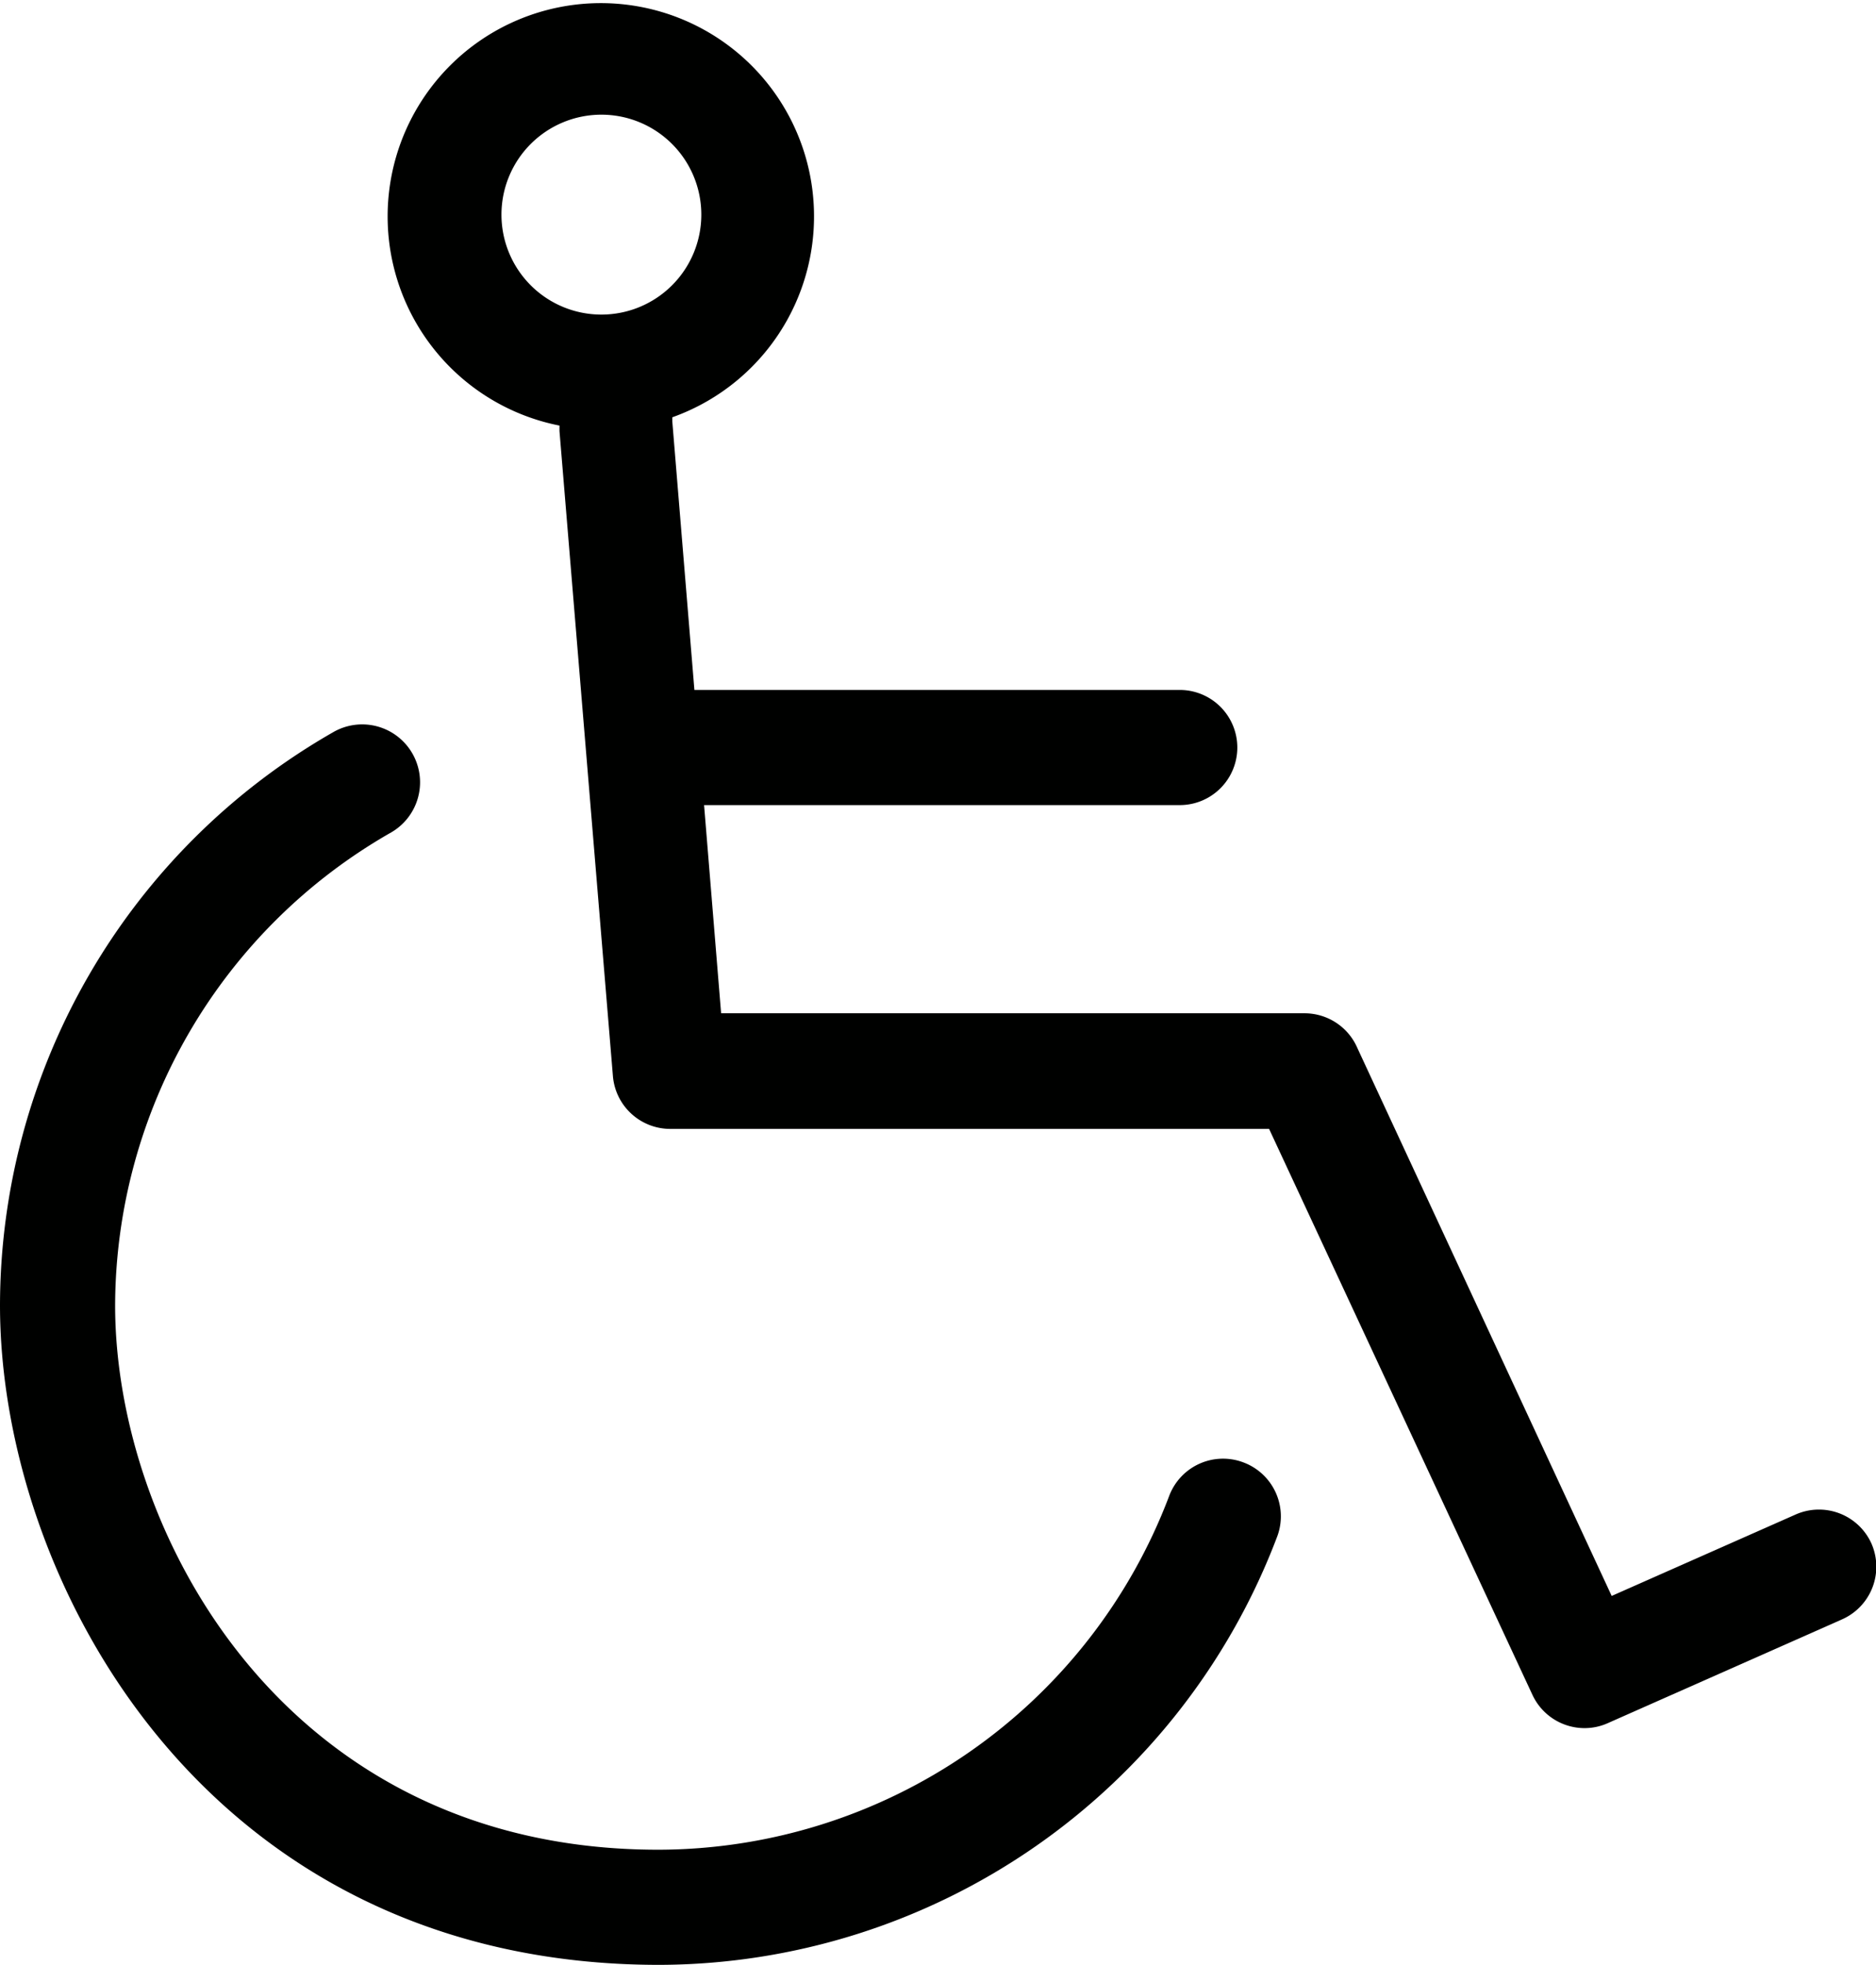 <svg id="c6c7426b-0be4-4955-bec1-b81bf03193ad" data-name="Layer 1" xmlns="http://www.w3.org/2000/svg" viewBox="0 0 40.74 42.67">
  <title>accessibility-1</title>
  <g>
    <path d="M40.64,33.51A1.25,1.25,0,0,0,39,32.88l-4,1.77L29.48,22.76A1.25,1.25,0,0,0,28.34,22H15.66l-.37-4.52H25.62a1.25,1.25,0,0,0,0-2.5H15.08L14.6,9.15s0-.06,0-.09a4.63,4.63,0,1,0-2.45.18s0,.08,0,.12l1.16,14a1.25,1.25,0,0,0,1.25,1.15h13l5.72,12.29a1.25,1.25,0,0,0,1.13.72,1.23,1.23,0,0,0,.51-.11L40,35.16A1.25,1.25,0,0,0,40.64,33.51ZM13.06,6.83a2.17,2.17,0,1,1,2.17-2.17A2.17,2.17,0,0,1,13.06,6.83Z" style="fill: #000100"/>
    <path d="M27,31.75a1.25,1.25,0,0,0-1.61.73,11.88,11.88,0,0,1-11.08,7.68C6.17,40.17,2.5,33.25,2.5,28.34a11.86,11.86,0,0,1,6-10.27A1.25,1.25,0,1,0,7.23,15.9,14.36,14.36,0,0,0,0,28.34c0,5.95,4.44,14.32,14.32,14.32a14.39,14.39,0,0,0,13.42-9.31A1.25,1.25,0,0,0,27,31.75Z" style="fill: #000100"/>
  </g>
</svg>
